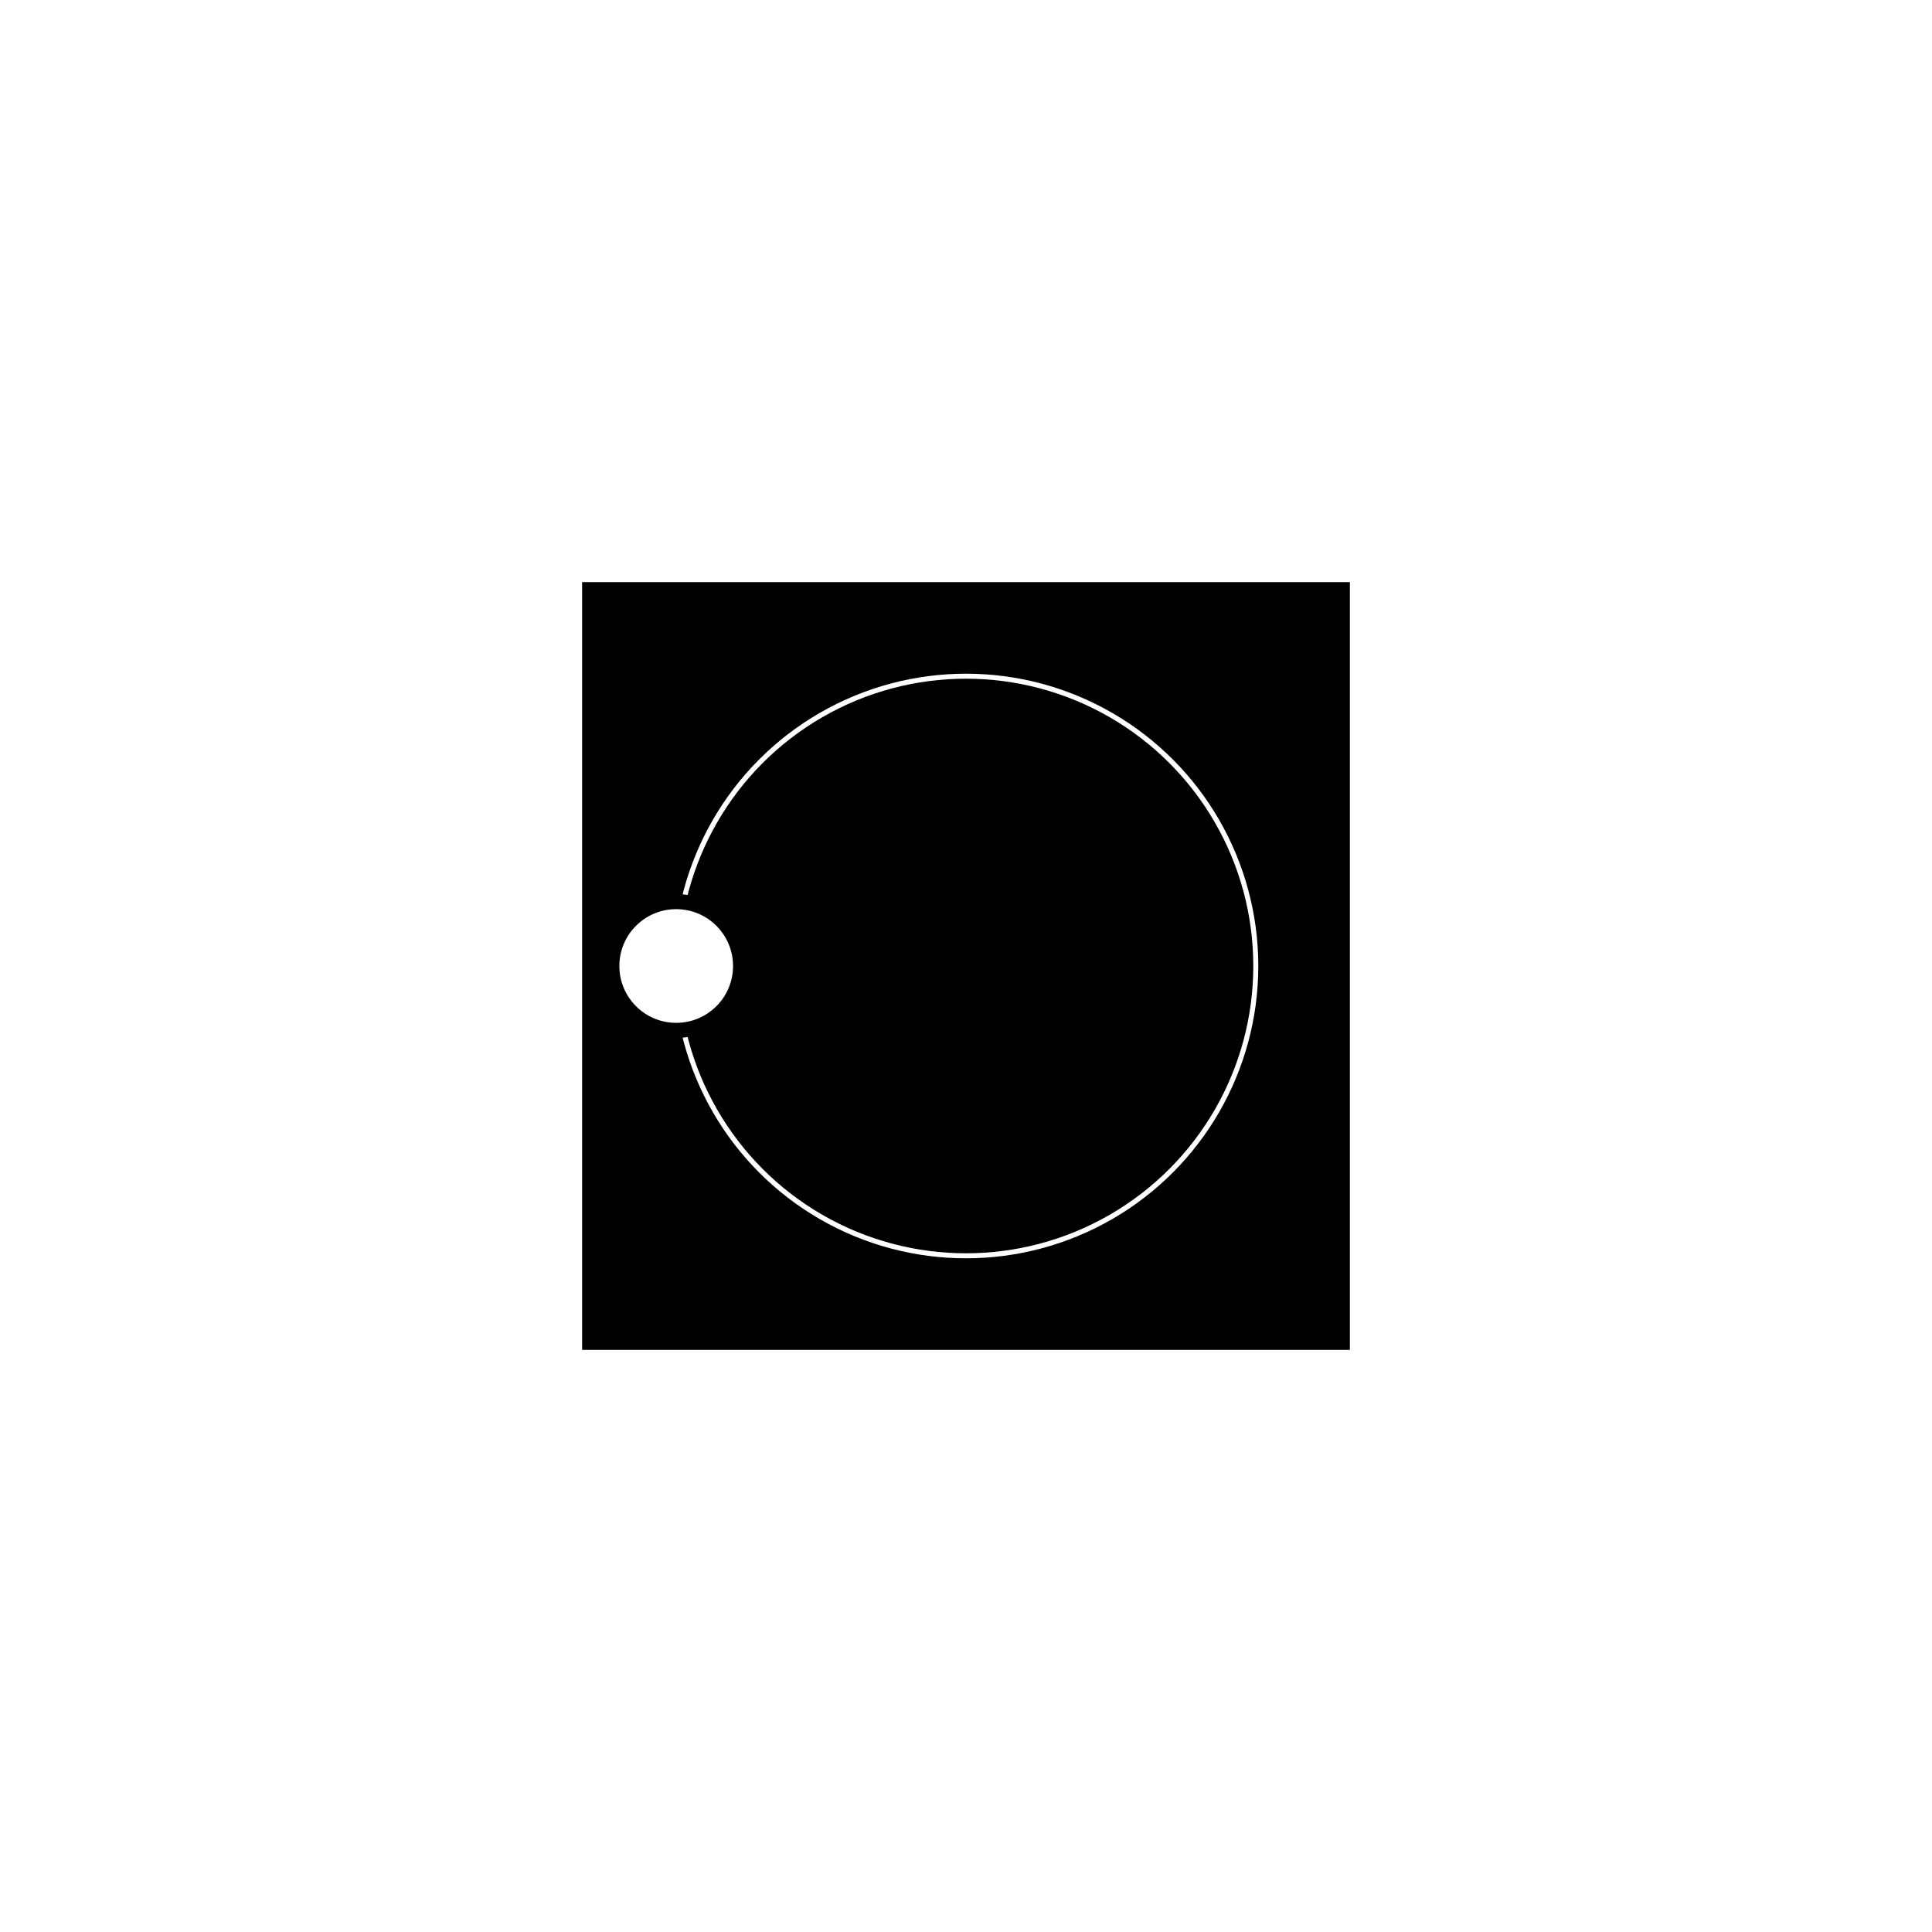 <?xml version="1.0" encoding="UTF-8" standalone="yes"?><svg width="64" height="64" xmlns="http://www.w3.org/2000/svg"><rect width="100%" height="100%" fill="#808080" stroke="none"/><svg viewBox="0 0 64 64" version="1.1" xmlns="http://www.w3.org/2000/svg" class=""><rect fill="white" width="64px" height="64px" x="0" y="0"/><g transform="matrix(0.2,0,0,0.2,19.2,19.2)"><g transform="matrix(1,0,0,1,0,0)"><rect width="128" height="128" xmlns="http://www.w3.org/2000/svg" fill="#000000" stroke="white" stroke-width="0.83px" stroke-linecap="square" vector-effect="non-scaling-stroke"/><circle cx="64" cy="64" r="48" stroke="white" fill="none" stroke-width="0.83px" stroke-linecap="square" vector-effect="non-scaling-stroke"/><circle cx="16" cy="64" r="11.5" fill="#000000" stroke="#000000" stroke-width="0.83px" stroke-linecap="square" vector-effect="non-scaling-stroke"/><circle cx="16" cy="64" r="9" fill="white" stroke="white" stroke-width="0.83px" stroke-linecap="square" vector-effect="non-scaling-stroke"/></g></g></svg></svg>